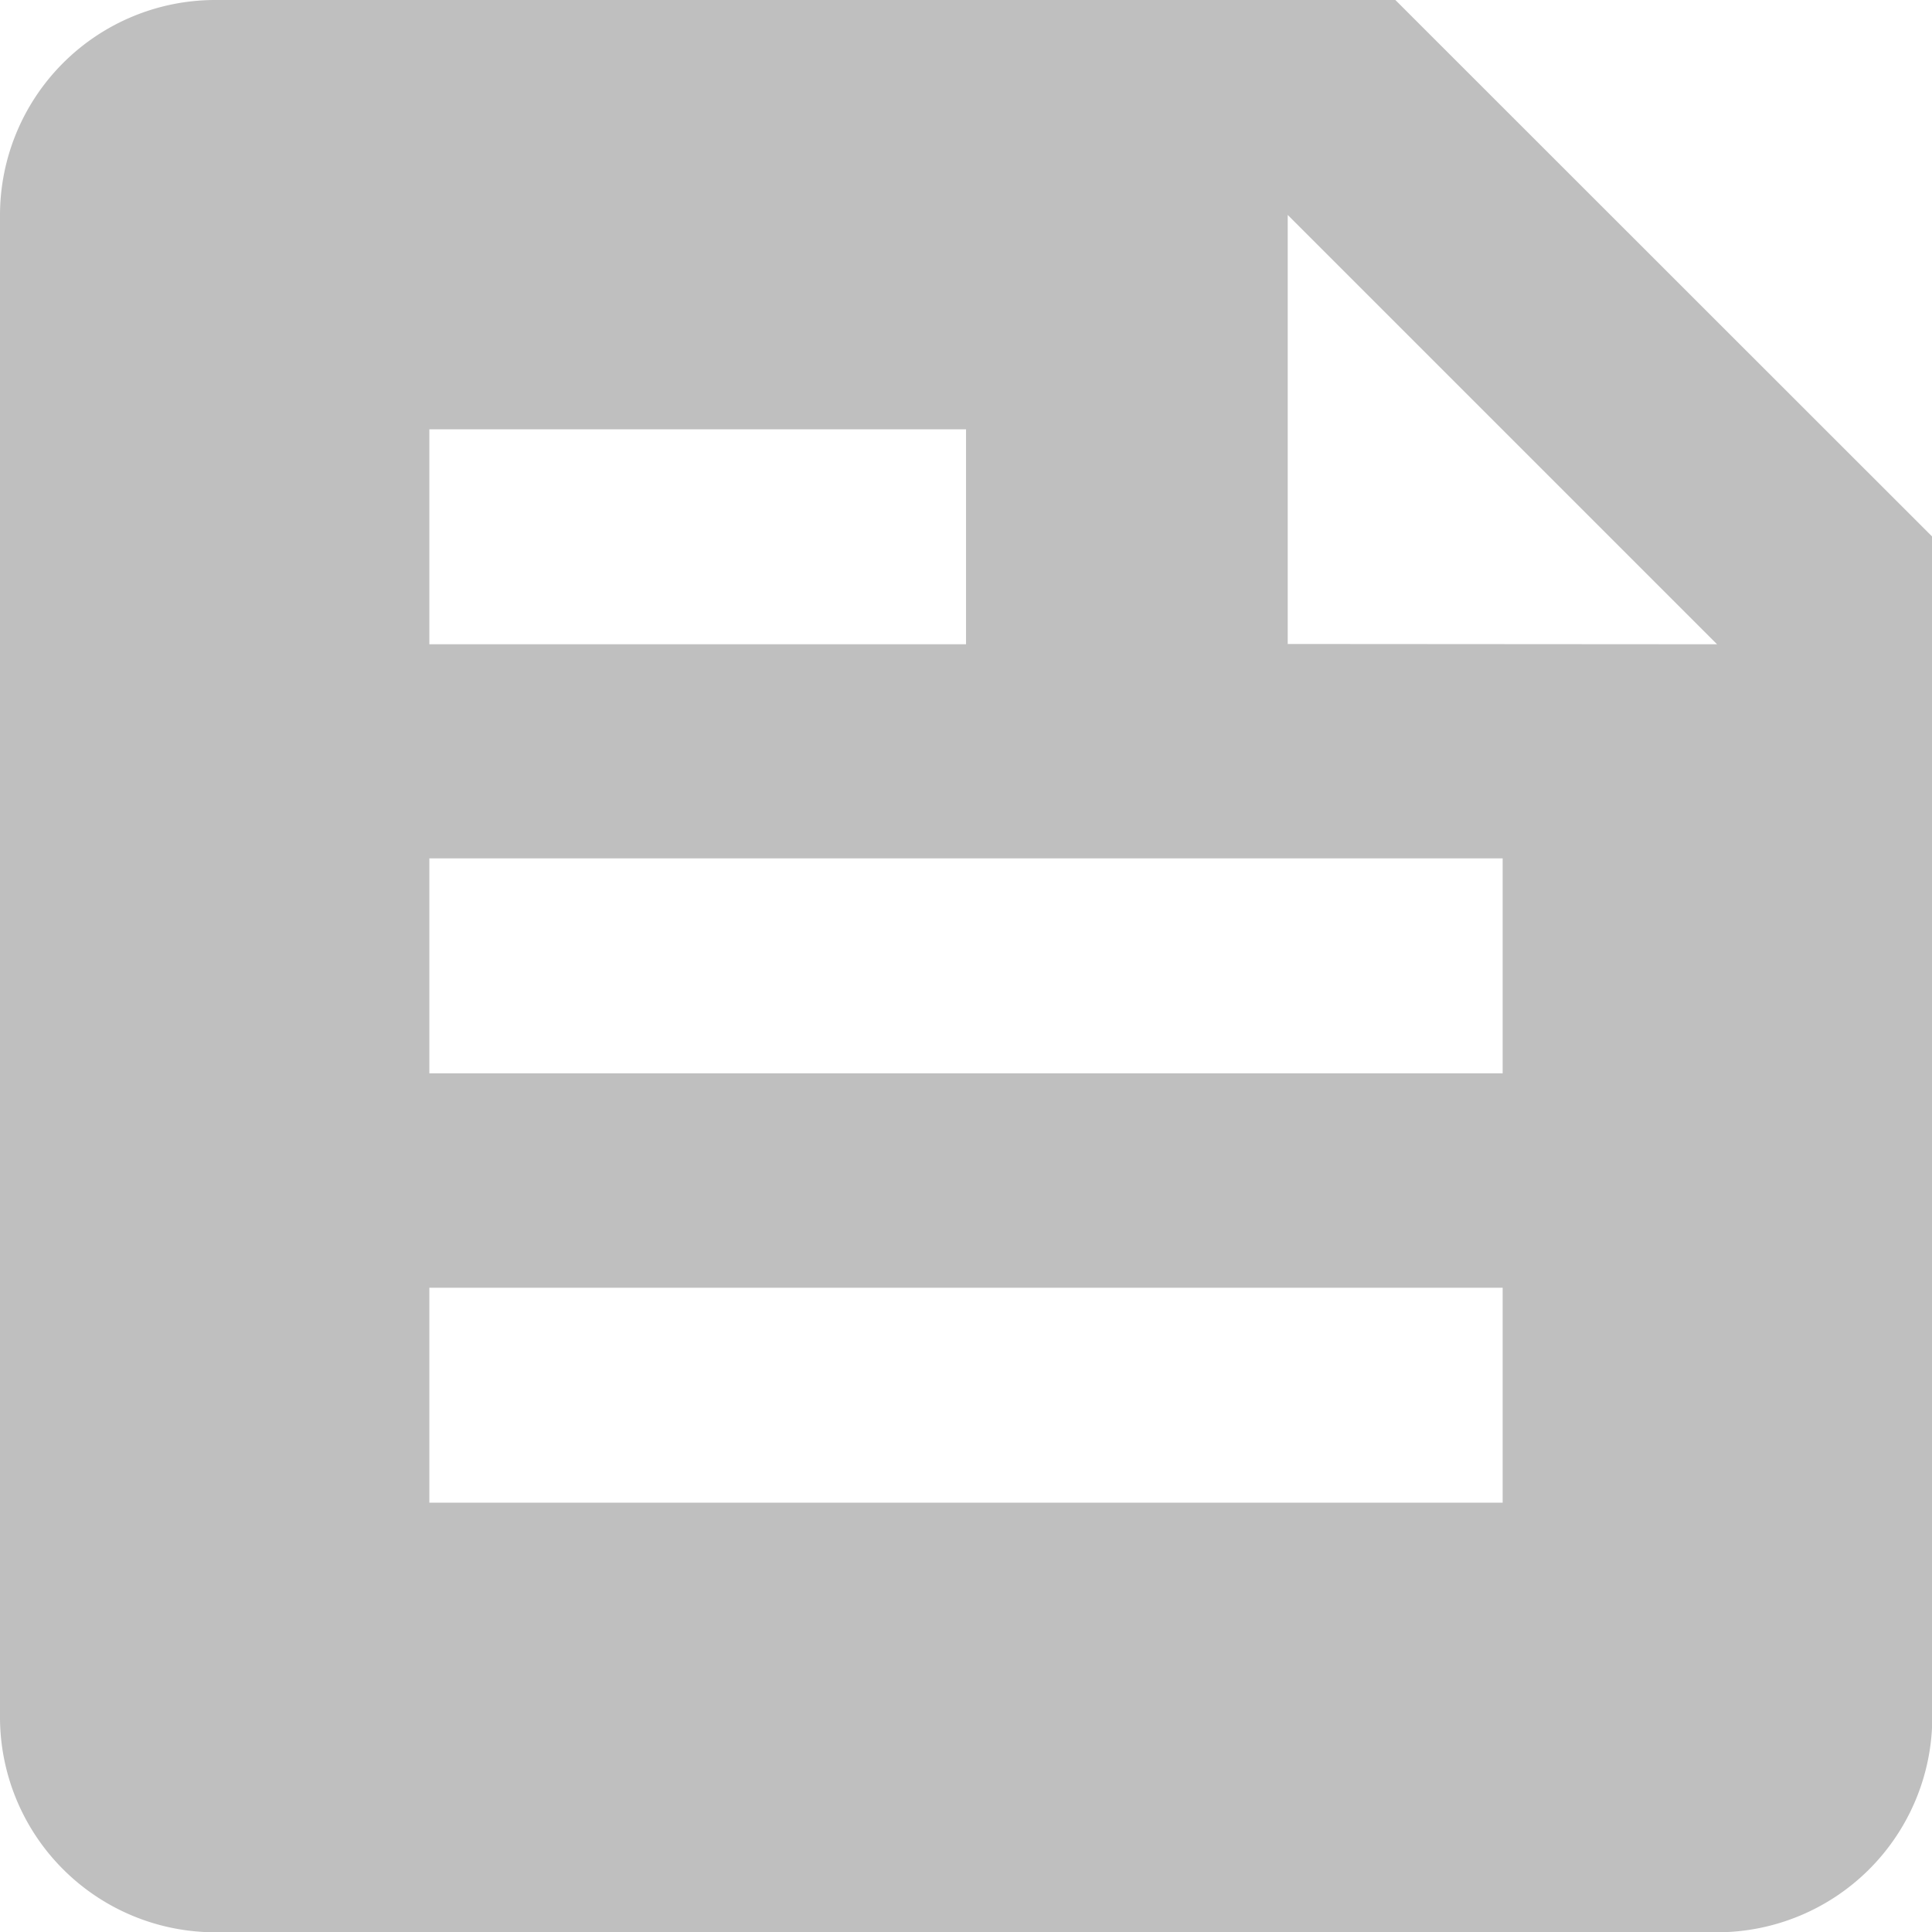 <svg xmlns="http://www.w3.org/2000/svg" width="33.259" height="33.259" viewBox="0 0 33.259 33.259"><path d="M27.021,3H6.7A3.706,3.706,0,0,0,3,6.7V32.564a3.706,3.706,0,0,0,3.7,3.7H32.564a3.706,3.706,0,0,0,3.7-3.7V12.239Zm-16.63,7.391H19.63v3.7H10.391ZM28.868,28.868H10.391v-3.7H28.868Zm0-7.391H10.391v-3.7H28.868Zm-3.7-7.391V6.7l7.391,7.391Z" transform="translate(-3 -3)" fill="#bfbfbf"/></svg>